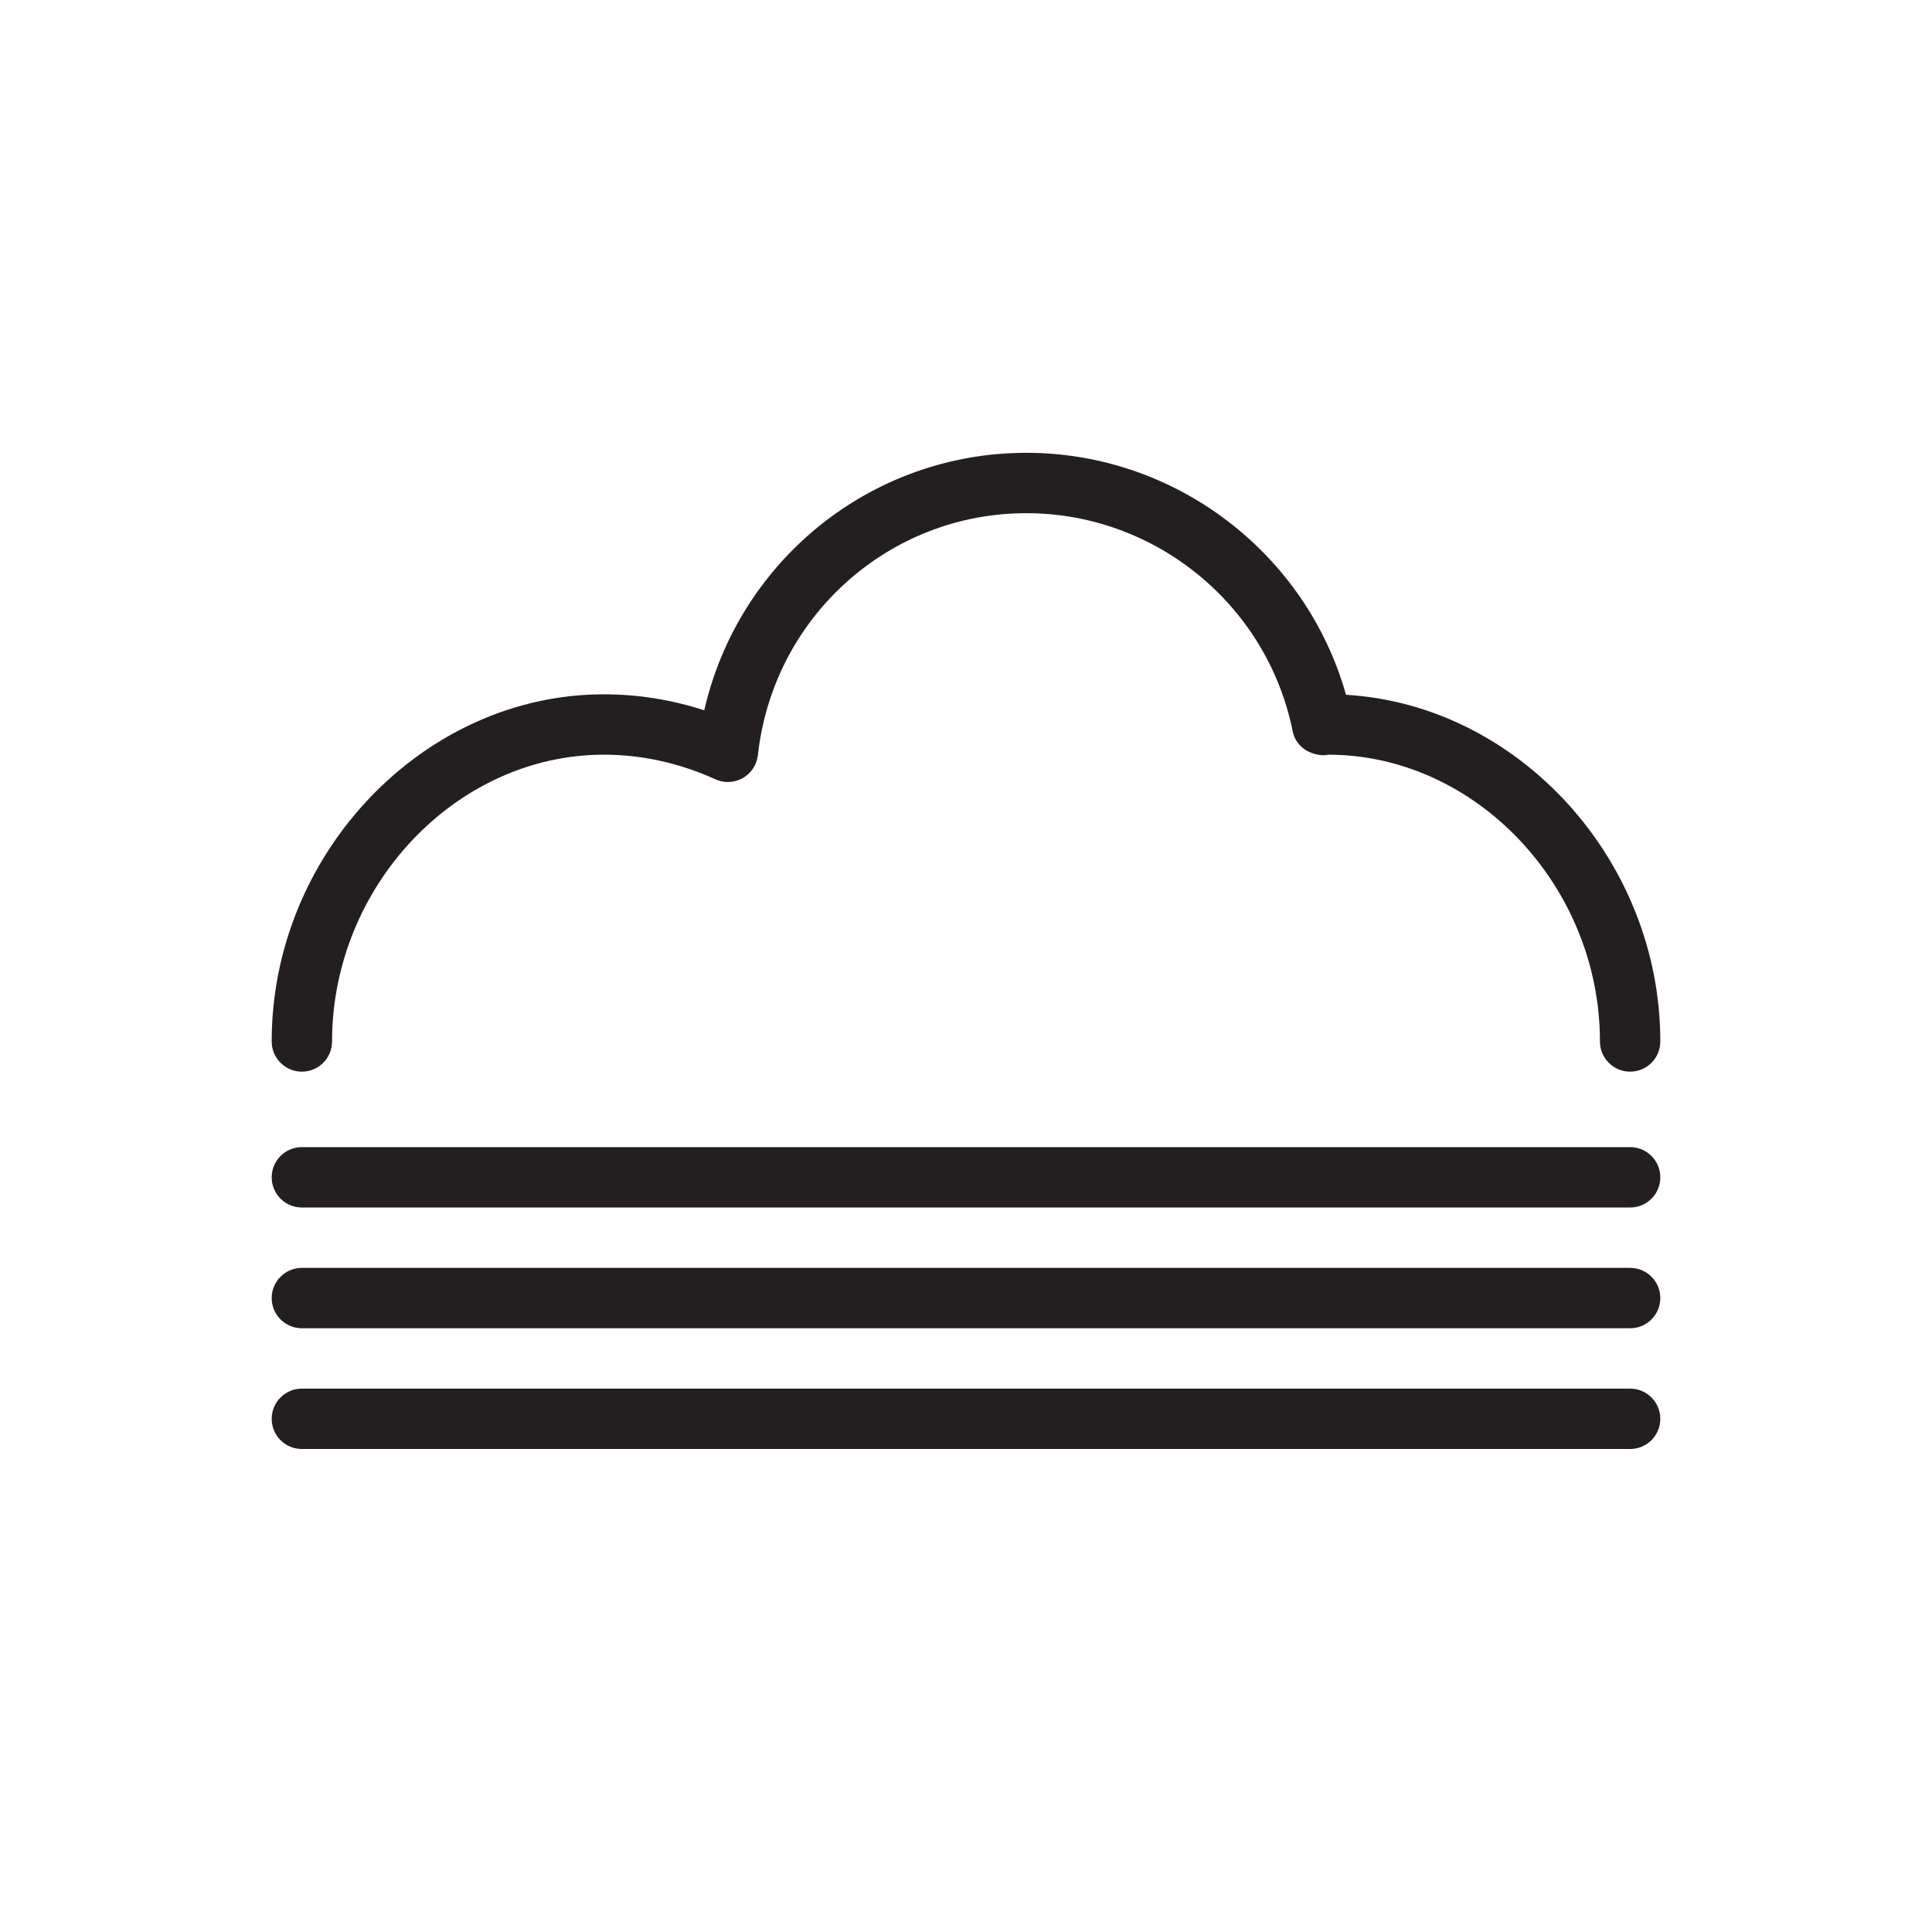 <?xml version="1.0" encoding="iso-8859-1"?>
<!-- Generator: Adobe Illustrator 17.1.0, SVG Export Plug-In . SVG Version: 6.00 Build 0)  -->
<!DOCTYPE svg PUBLIC "-//W3C//DTD SVG 1.1//EN" "http://www.w3.org/Graphics/SVG/1.1/DTD/svg11.dtd">
<svg version="1.1" id="Layer_1" xmlns="http://www.w3.org/2000/svg" xmlns:xlink="http://www.w3.org/1999/xlink" x="0px" y="0px"
	 viewBox="0 0 32 32" style="enable-background:new 0 0 32 32;" xml:space="preserve">
<path style="fill:#231F20;" d="M5,17.75c0.276,0,0.5-0.224,0.5-0.5c0-2.575,2.06-4.75,4.5-4.75c0.63,0,1.252,0.137,1.85,0.408
	c0.145,0.066,0.313,0.059,0.454-0.021c0.139-0.08,0.231-0.221,0.249-0.38C12.805,10.223,14.716,8.5,17,8.5
	c2.135,0,3.989,1.518,4.41,3.609c0.048,0.239,0.252,0.388,0.505,0.401c0.036-0.002,0.071-0.005,0.085-0.01
	c2.439,0,4.5,2.175,4.5,4.75c0,0.276,0.224,0.5,0.5,0.5c0.276,0,0.5-0.224,0.5-0.5c0-3.014-2.356-5.576-5.206-5.742
	C21.634,9.163,19.47,7.5,17,7.5c-2.579,0-4.771,1.794-5.335,4.265C11.122,11.589,10.564,11.5,10,11.5c-2.981,0-5.5,2.633-5.5,5.75
	C4.5,17.526,4.724,17.75,5,17.75z"/>
<path style="fill:#231F20;" d="M5,20h22c0.276,0,0.5-0.224,0.5-0.5S27.276,19,27,19H5c-0.276,0-0.5,0.224-0.5,0.5S4.724,20,5,20z"/>
<path style="fill:#231F20;" d="M5,22h22c0.276,0,0.5-0.224,0.5-0.5S27.276,21,27,21H5c-0.276,0-0.5,0.224-0.5,0.5S4.724,22,5,22z"/>
<path style="fill:#231F20;" d="M5,24h22c0.276,0,0.5-0.224,0.5-0.5S27.276,23,27,23H5c-0.276,0-0.5,0.224-0.5,0.5S4.724,24,5,24z"/>
</svg>

